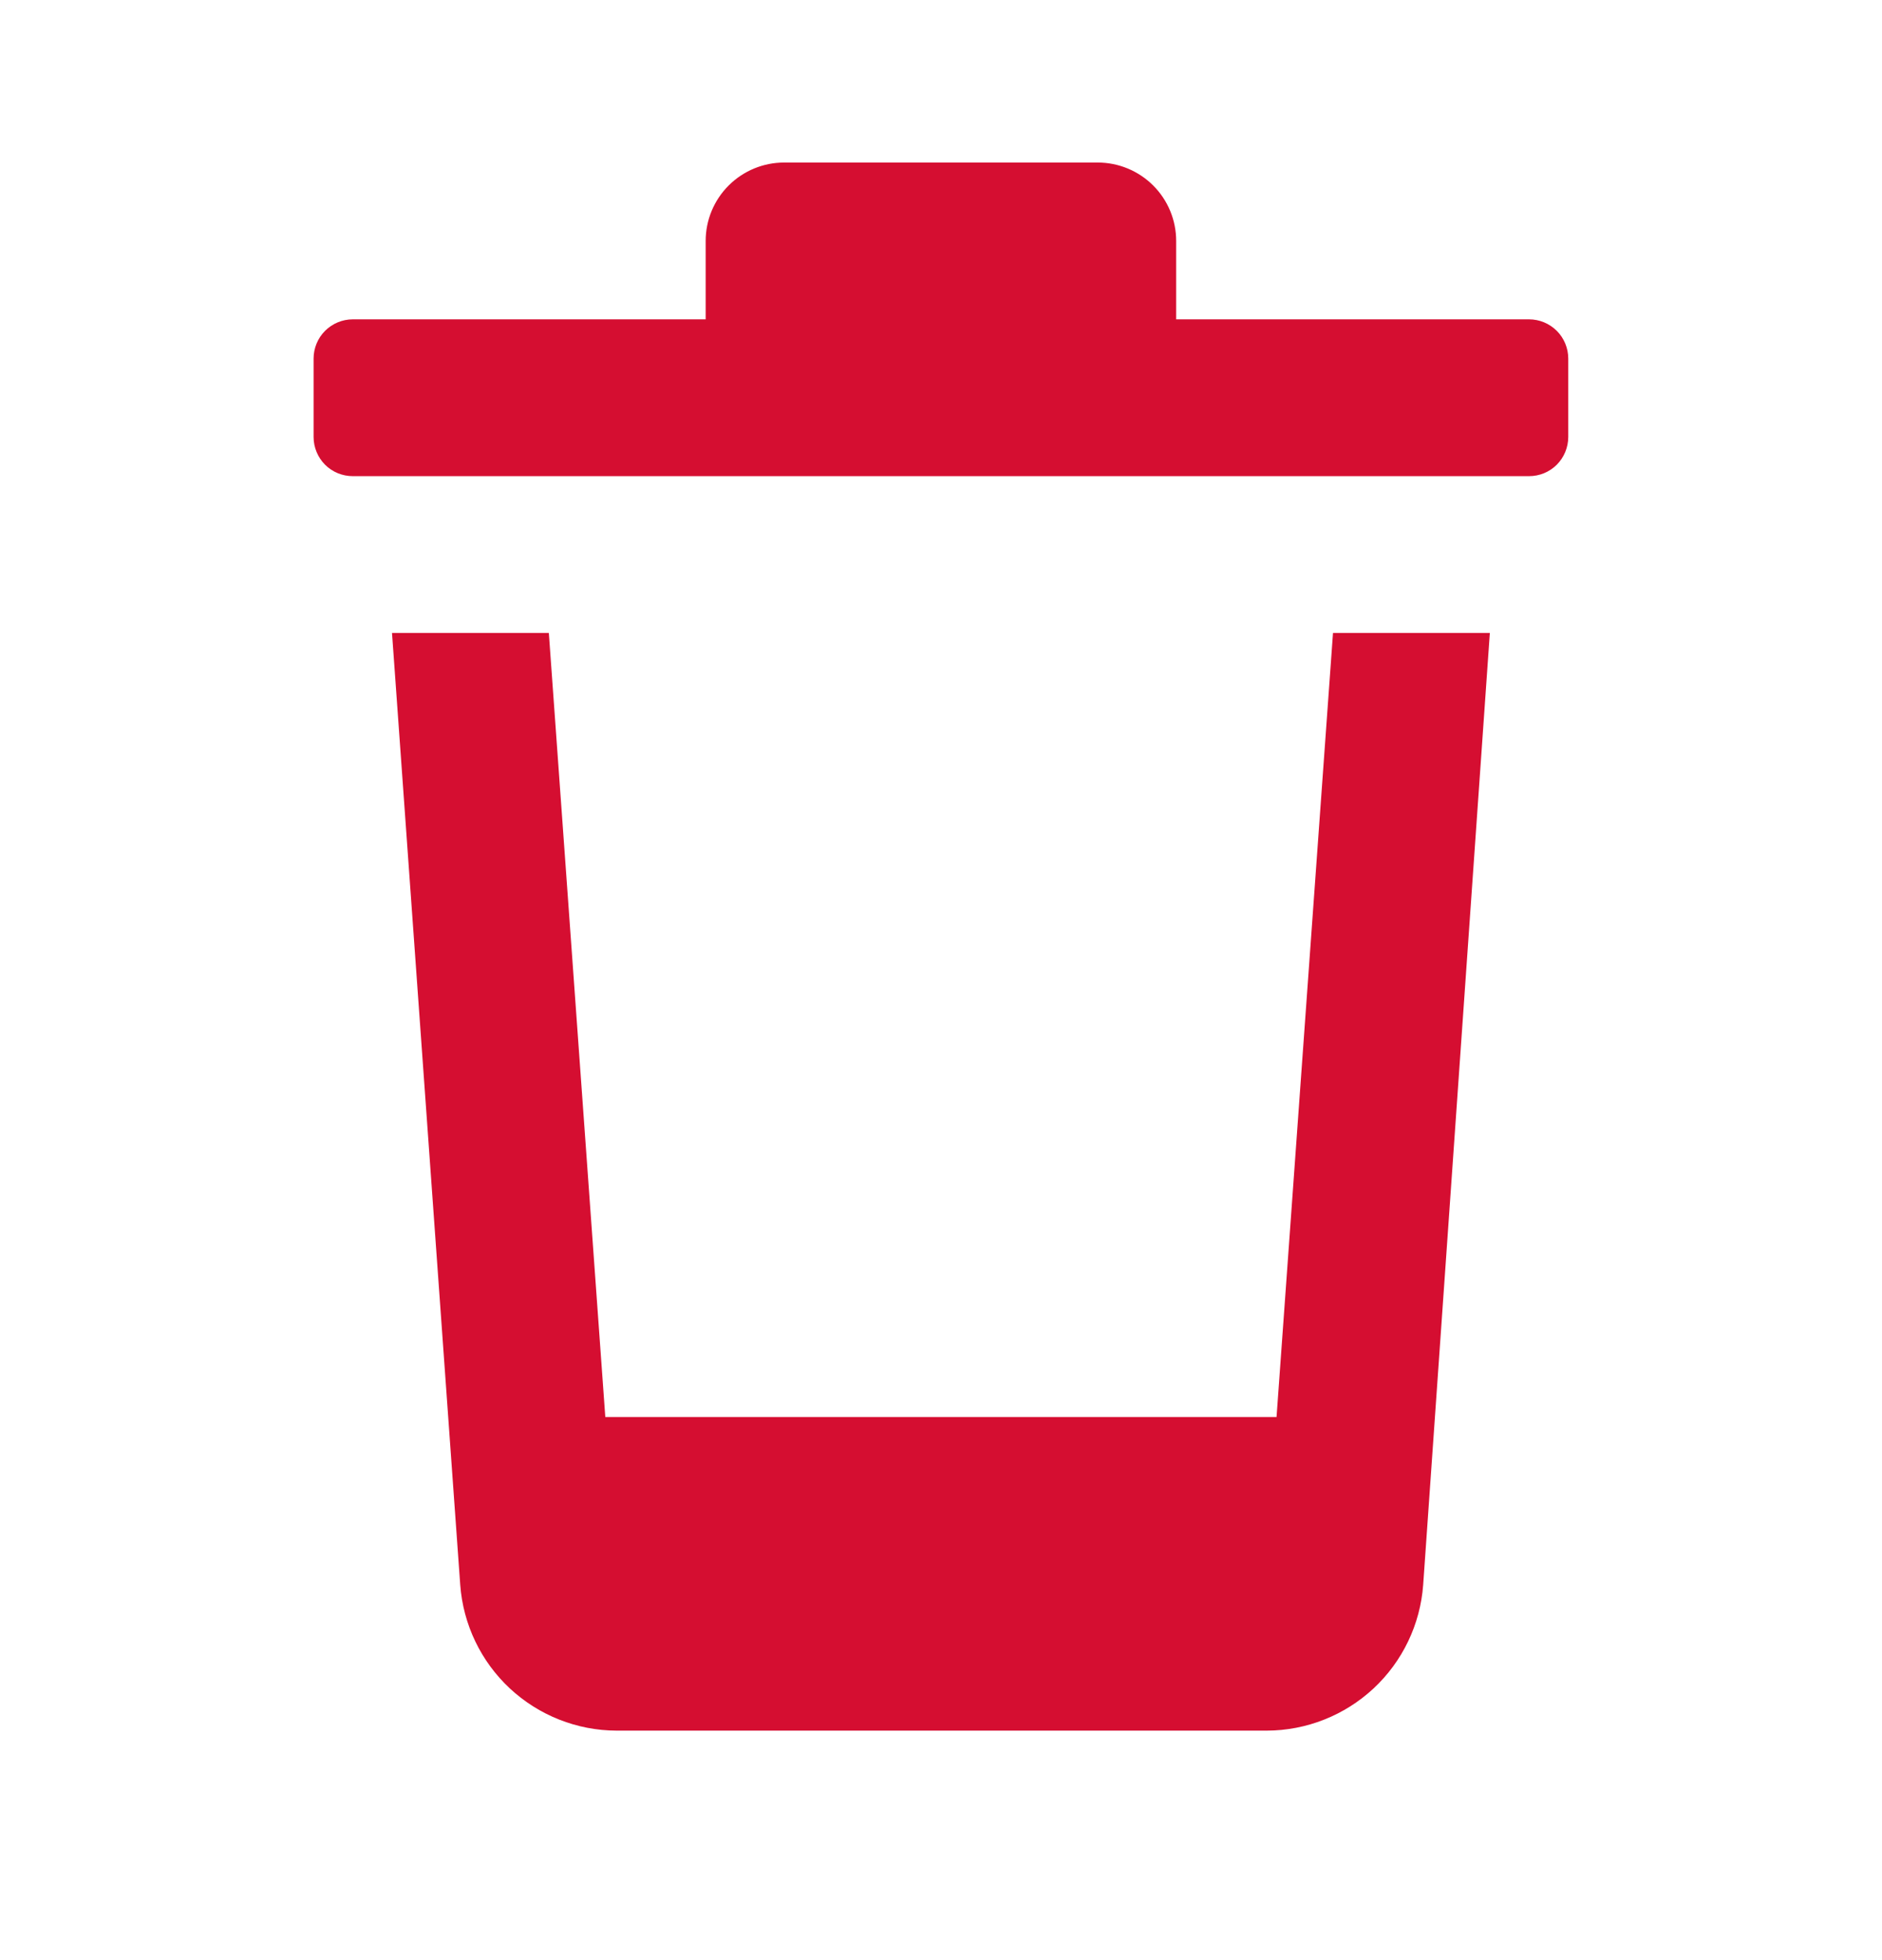 <svg width="24" height="25" viewBox="0 0 24 25" fill="none" xmlns="http://www.w3.org/2000/svg">
<g clip-path="url(#clip0_1556_8760)">
<mask id="mask0_1556_8760" style="mask-type:luminance" maskUnits="userSpaceOnUse" x="0" y="0" width="24" height="25">
<path d="M24 0.073H0V24.073H24V0.073Z" fill="white"/>
</mask>
<g mask="url(#mask0_1556_8760)">
<path d="M7.864 22.073C7.358 22.072 6.872 21.879 6.502 21.535C6.132 21.19 5.906 20.718 5.869 20.213L4.999 8.073H6.999L7.719 18.073H16.279L16.999 8.073H18.999L18.149 20.213C18.112 20.718 17.886 21.19 17.516 21.535C17.146 21.879 16.66 22.072 16.154 22.073H7.864ZM19.499 6.073H4.499C4.366 6.073 4.239 6.021 4.145 5.927C4.052 5.833 3.999 5.706 3.999 5.573V4.573C3.999 4.441 4.052 4.313 4.145 4.22C4.239 4.126 4.366 4.073 4.499 4.073H8.999V3.073C8.999 2.808 9.104 2.554 9.292 2.366C9.479 2.179 9.734 2.073 9.999 2.073H13.999C14.264 2.073 14.519 2.179 14.706 2.366C14.894 2.554 14.999 2.808 14.999 3.073V4.073H19.499C19.632 4.073 19.759 4.126 19.853 4.22C19.946 4.313 19.999 4.441 19.999 4.573V5.573C19.999 5.706 19.946 5.833 19.853 5.927C19.759 6.021 19.632 6.073 19.499 6.073Z" fill="#D50E31"/>
</g>
</g>
<defs>
<clipPath id="clip0_1556_8760">
<rect width="24" height="24" fill="white" transform="translate(0 0.073)"/>
</clipPath>
</defs>
</svg>
